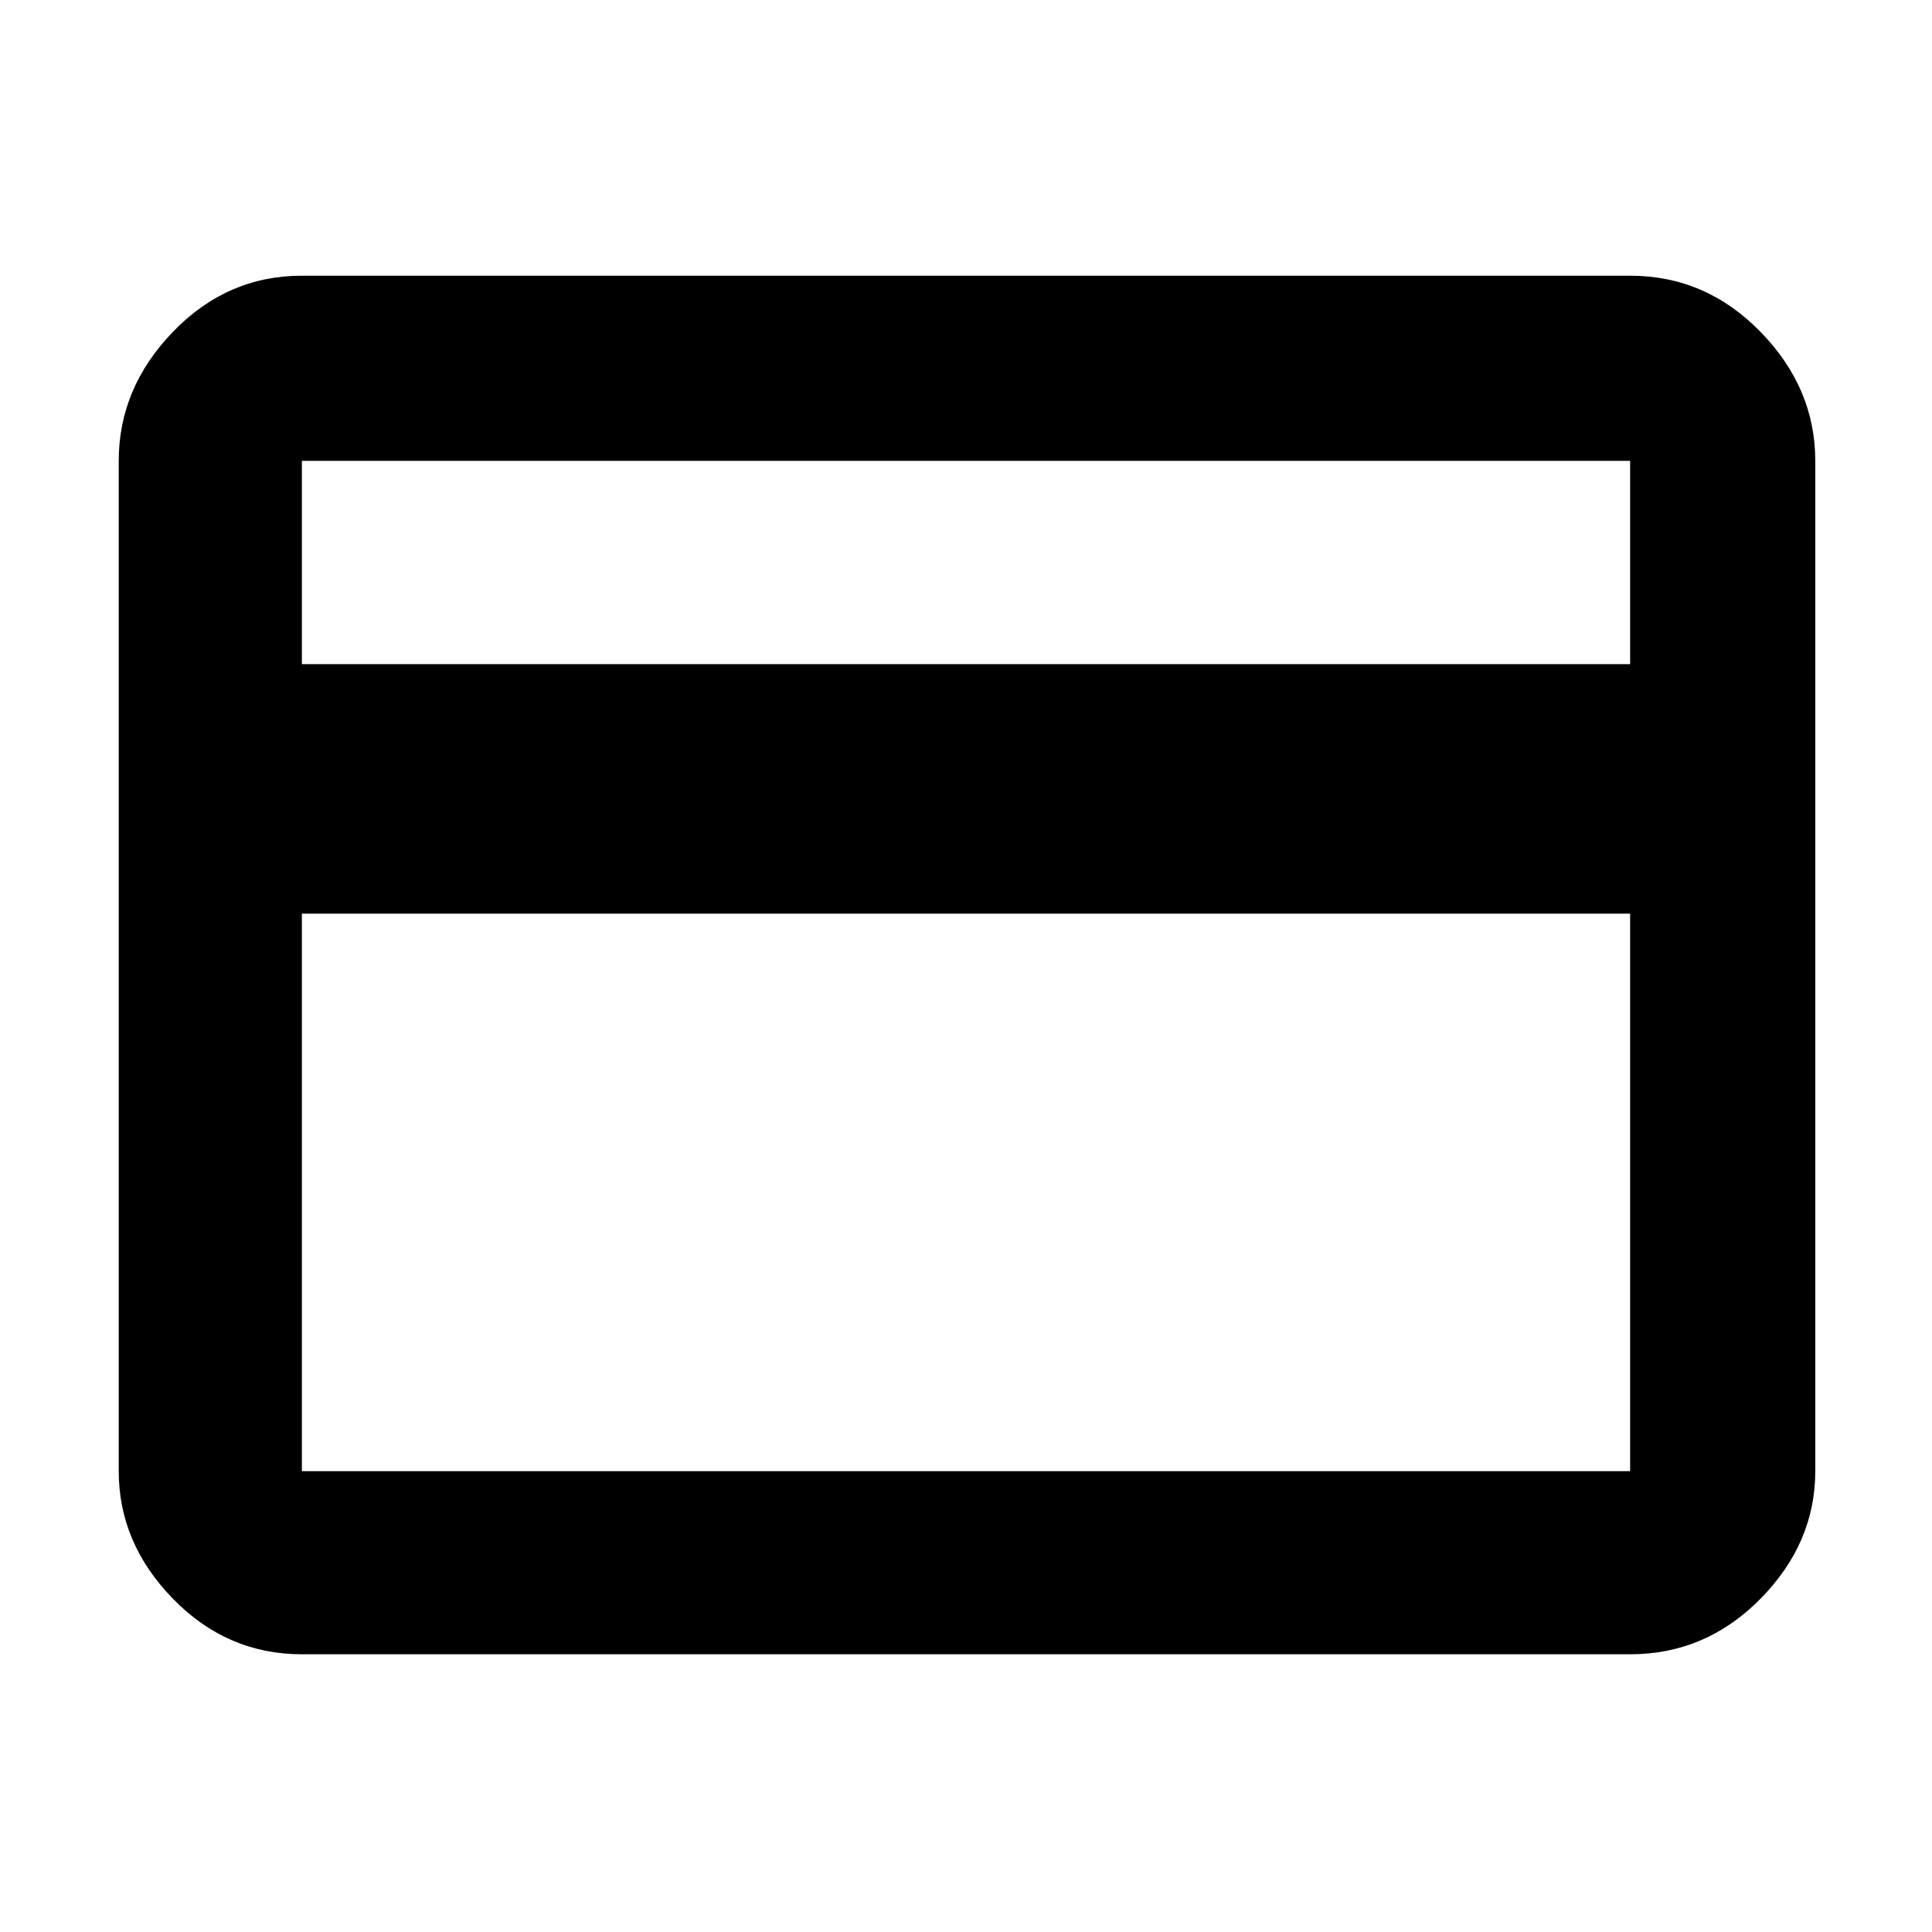 <svg xmlns="http://www.w3.org/2000/svg" height="48" viewBox="0 -960 960 960" width="48"><path d="M902-731v502q0 35.775-27.206 63.388Q847.588-138 810-138H150q-37.175 0-64.088-27.612Q59-193.225 59-229v-502q0-36.188 26.912-64.094Q112.825-823 150-823h660q37.588 0 64.794 27.906Q902-767.188 902-731ZM150-630h660v-101H150v101Zm0 124v277h660v-277H150Zm0 277v-502 502Z"/></svg>